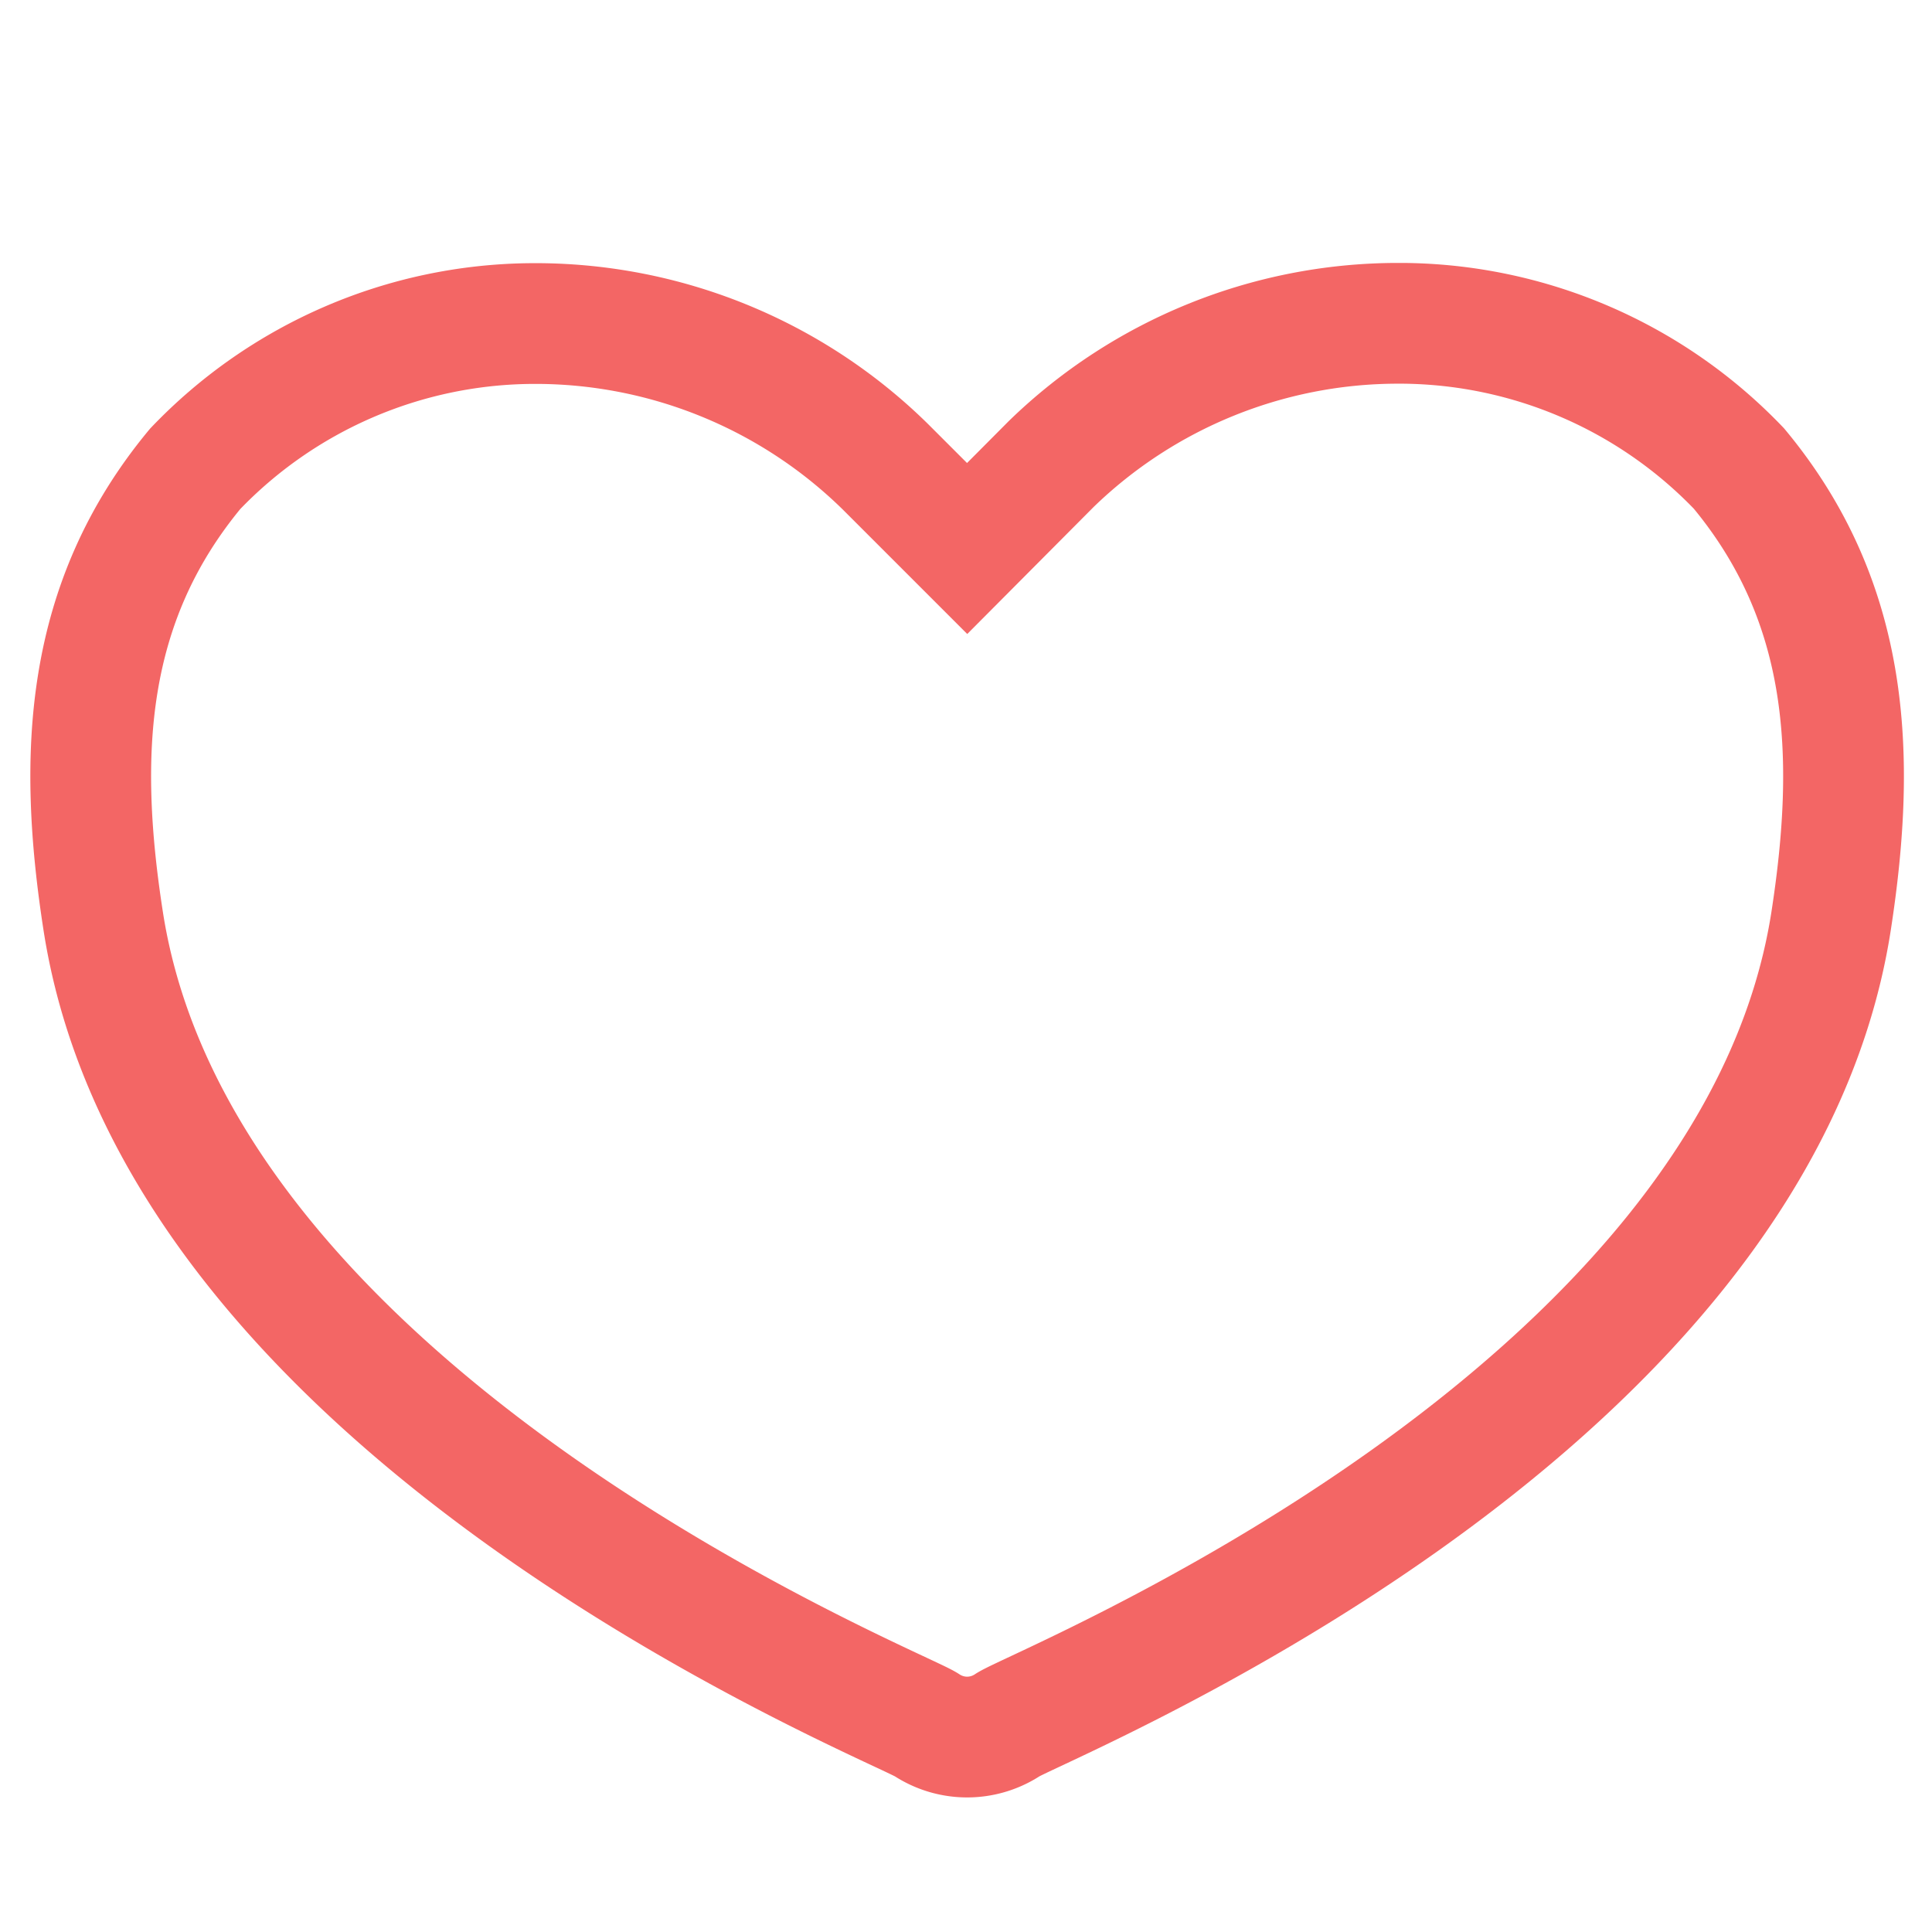 <svg xmlns="http://www.w3.org/2000/svg" width="32" height="32" viewBox="0 0 32 32">
  <g id="그룹_1435" data-name="그룹 1435" transform="translate(2.296 2.255)">
    <rect id="사각형_1252" data-name="사각형 1252" width="32" height="32" transform="translate(-2.296 -2.256)" fill="none" opacity="0"/>
    <path id="패스_2340" data-name="패스 2340" d="M292.208,310.458a7.792,7.792,0,0,0-5.564-2.406h-.1a8.248,8.248,0,0,0-5.727,2.33l-1.393,1.4-1.348-1.348a8.269,8.269,0,0,0-5.875-2.378,7.785,7.785,0,0,0-5.563,2.406c-1.837,2.215-1.951,4.735-1.524,7.489,1.28,8.27,13.157,13,13.636,13.315a1.225,1.225,0,0,0,1.348,0c.478-.319,12.354-5.044,13.636-13.315C294.16,315.193,294.046,312.673,292.208,310.458Z" transform="translate(-265.701 -304.952)" fill="none" stroke="#f36665" stroke-width="2"/>
  </g>
</svg>
